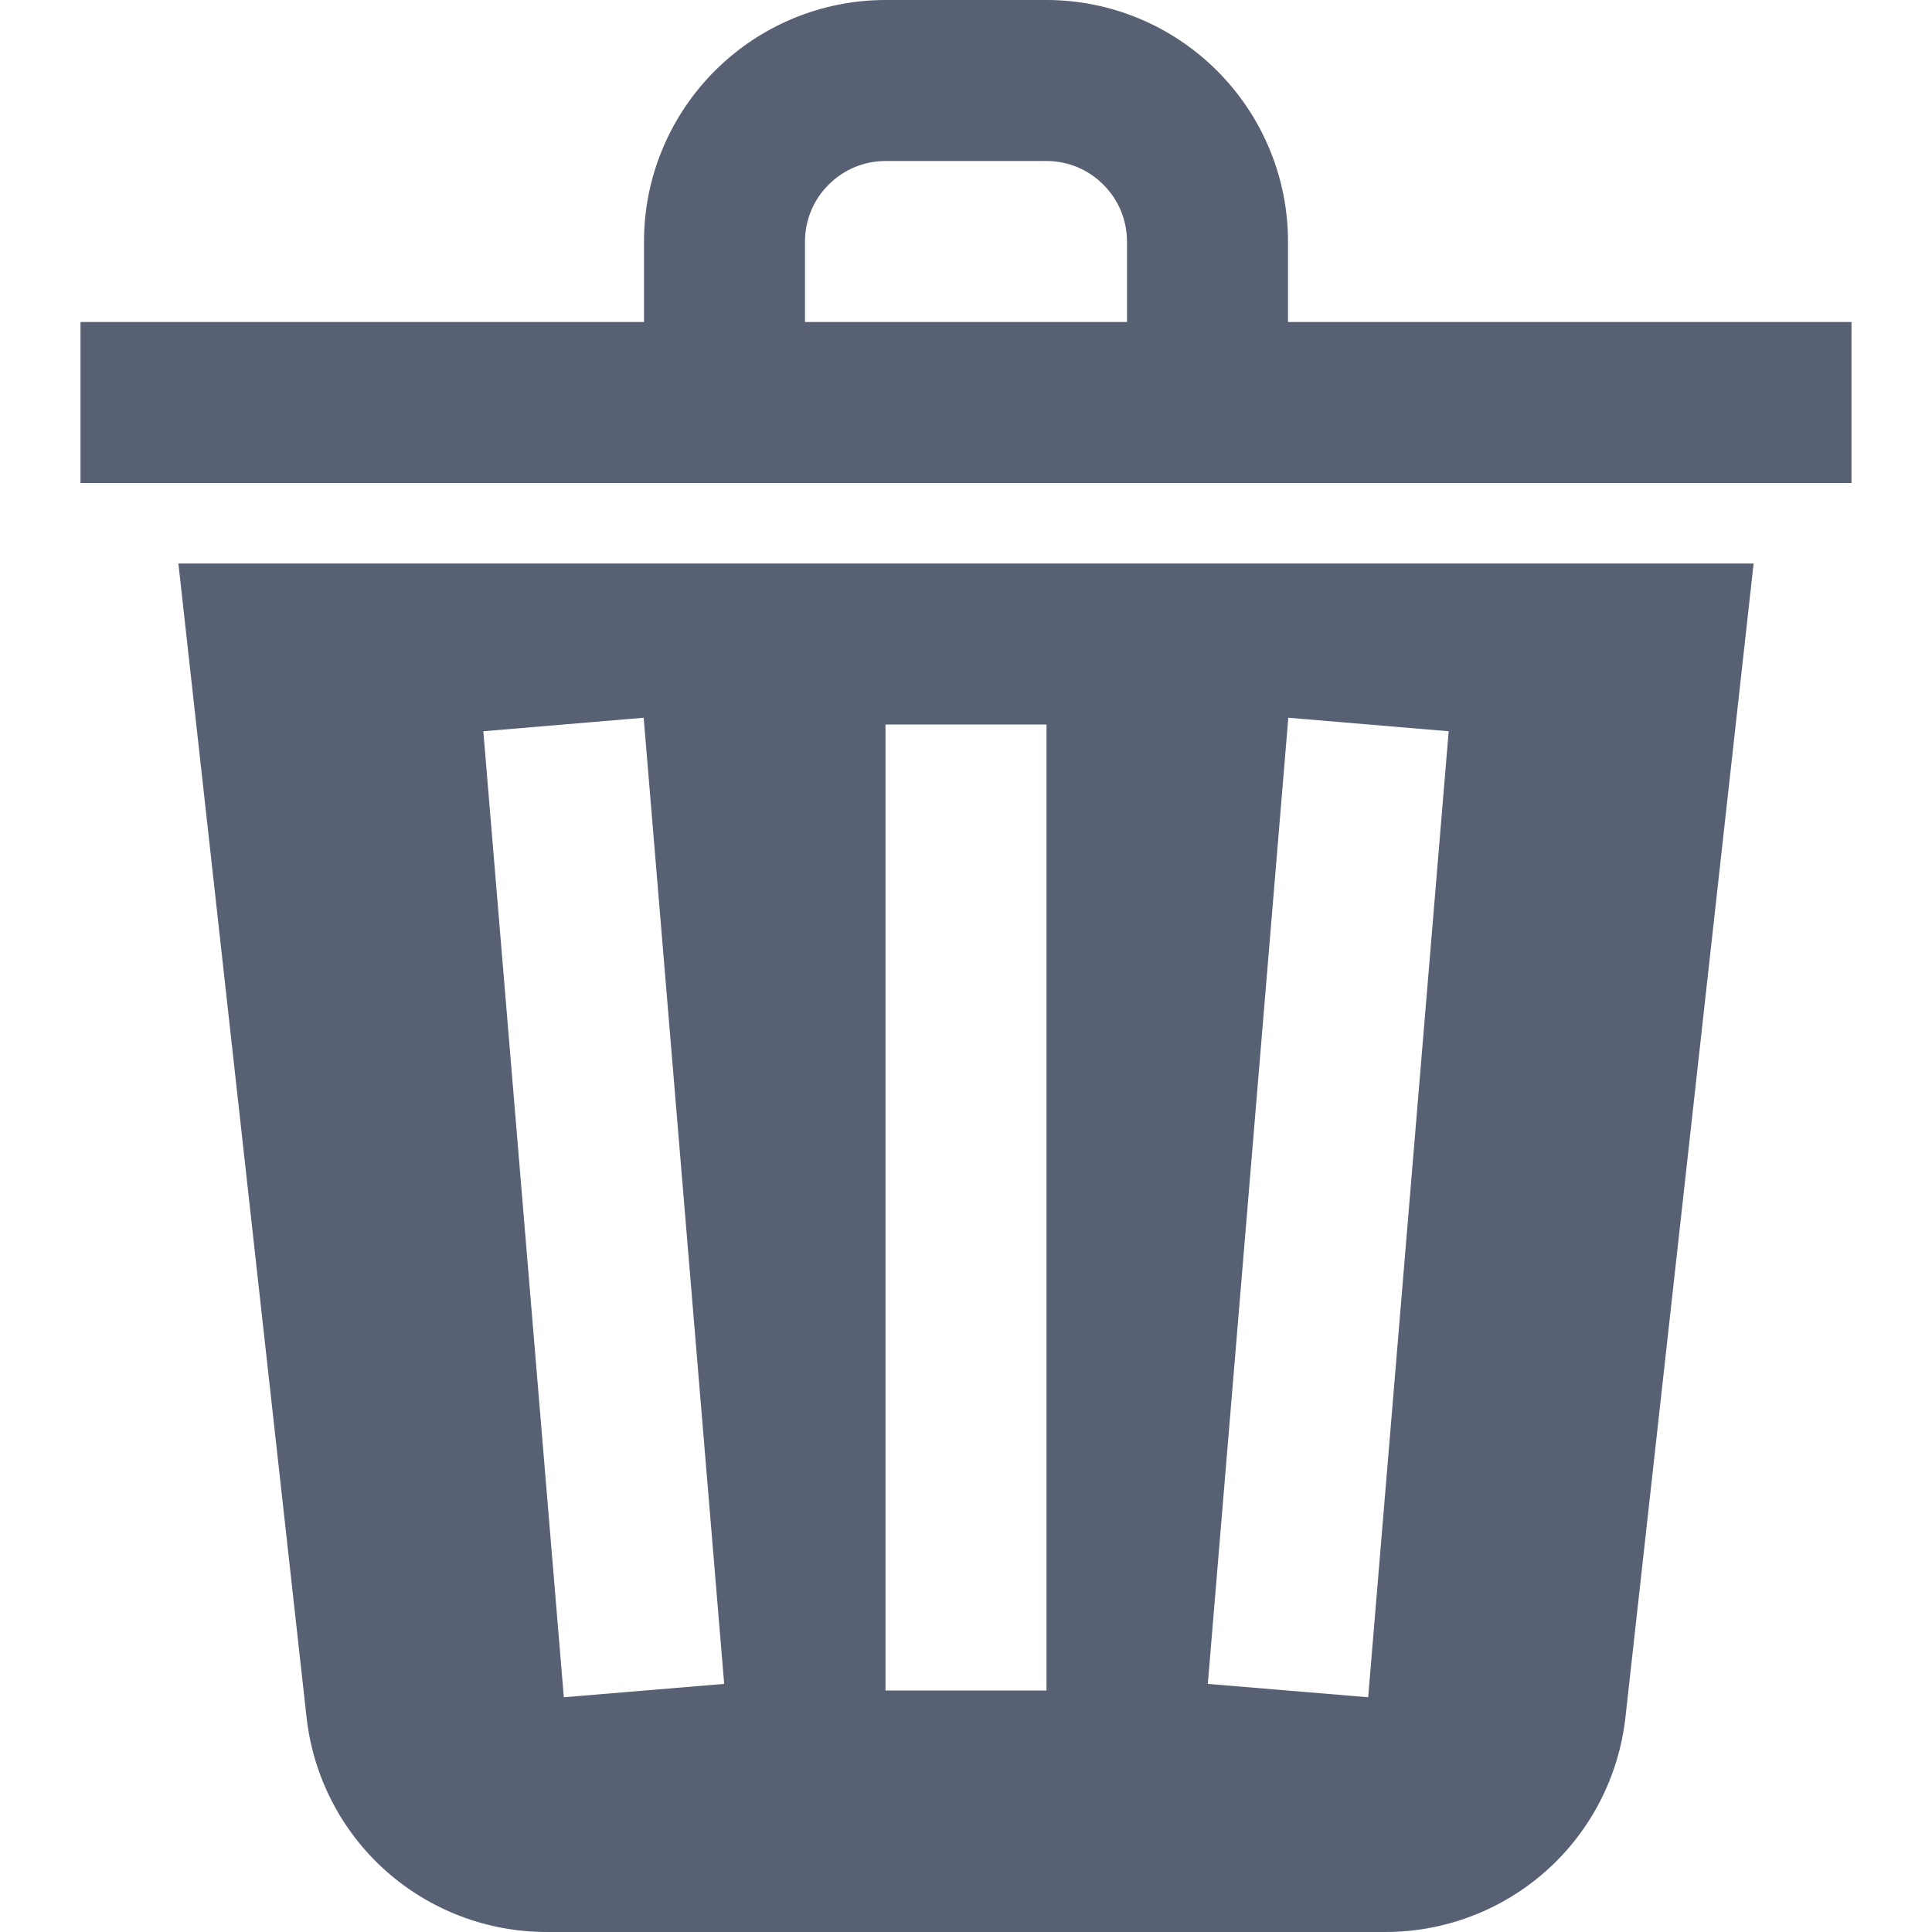 <svg width="12" height="12" viewBox="0 0 12 12" fill="none" xmlns="http://www.w3.org/2000/svg">
<g clip-path="url(#clip0)">
<path d="M8 2V1.5C8 1.102 7.841 0.721 7.56 0.44C7.279 0.159 6.898 0 6.5 0L5.5 0C5.102 0 4.721 0.159 4.44 0.44C4.159 0.721 4 1.102 4 1.5V2H0.5V3H11.5V2H8ZM5 1.5C5 1.367 5.053 1.24 5.147 1.147C5.24 1.053 5.367 1 5.5 1H6.5C6.633 1 6.76 1.053 6.853 1.147C6.947 1.24 7 1.367 7 1.5V2H5V1.5Z" fill="#586174"/>
<path d="M1.904 10.666C1.945 11.033 2.119 11.372 2.394 11.618C2.669 11.864 3.026 12 3.395 12H8.605C8.974 12 9.331 11.864 9.606 11.618C9.881 11.372 10.055 11.033 10.096 10.666L10.892 3.5H1.108L1.904 10.666ZM8.002 4.458L8.998 4.542L8.498 10.542L7.502 10.459L8.002 4.458ZM5.5 4.5H6.5V10.5H5.5V4.5ZM3.998 4.458L4.498 10.459L3.502 10.542L3.002 4.542L3.998 4.458Z" fill="#586174"/>
</g>
<defs>
<clipPath id="clip0">
<rect width="12" height="12" fill="white"/>
</clipPath>
</defs>
</svg>
